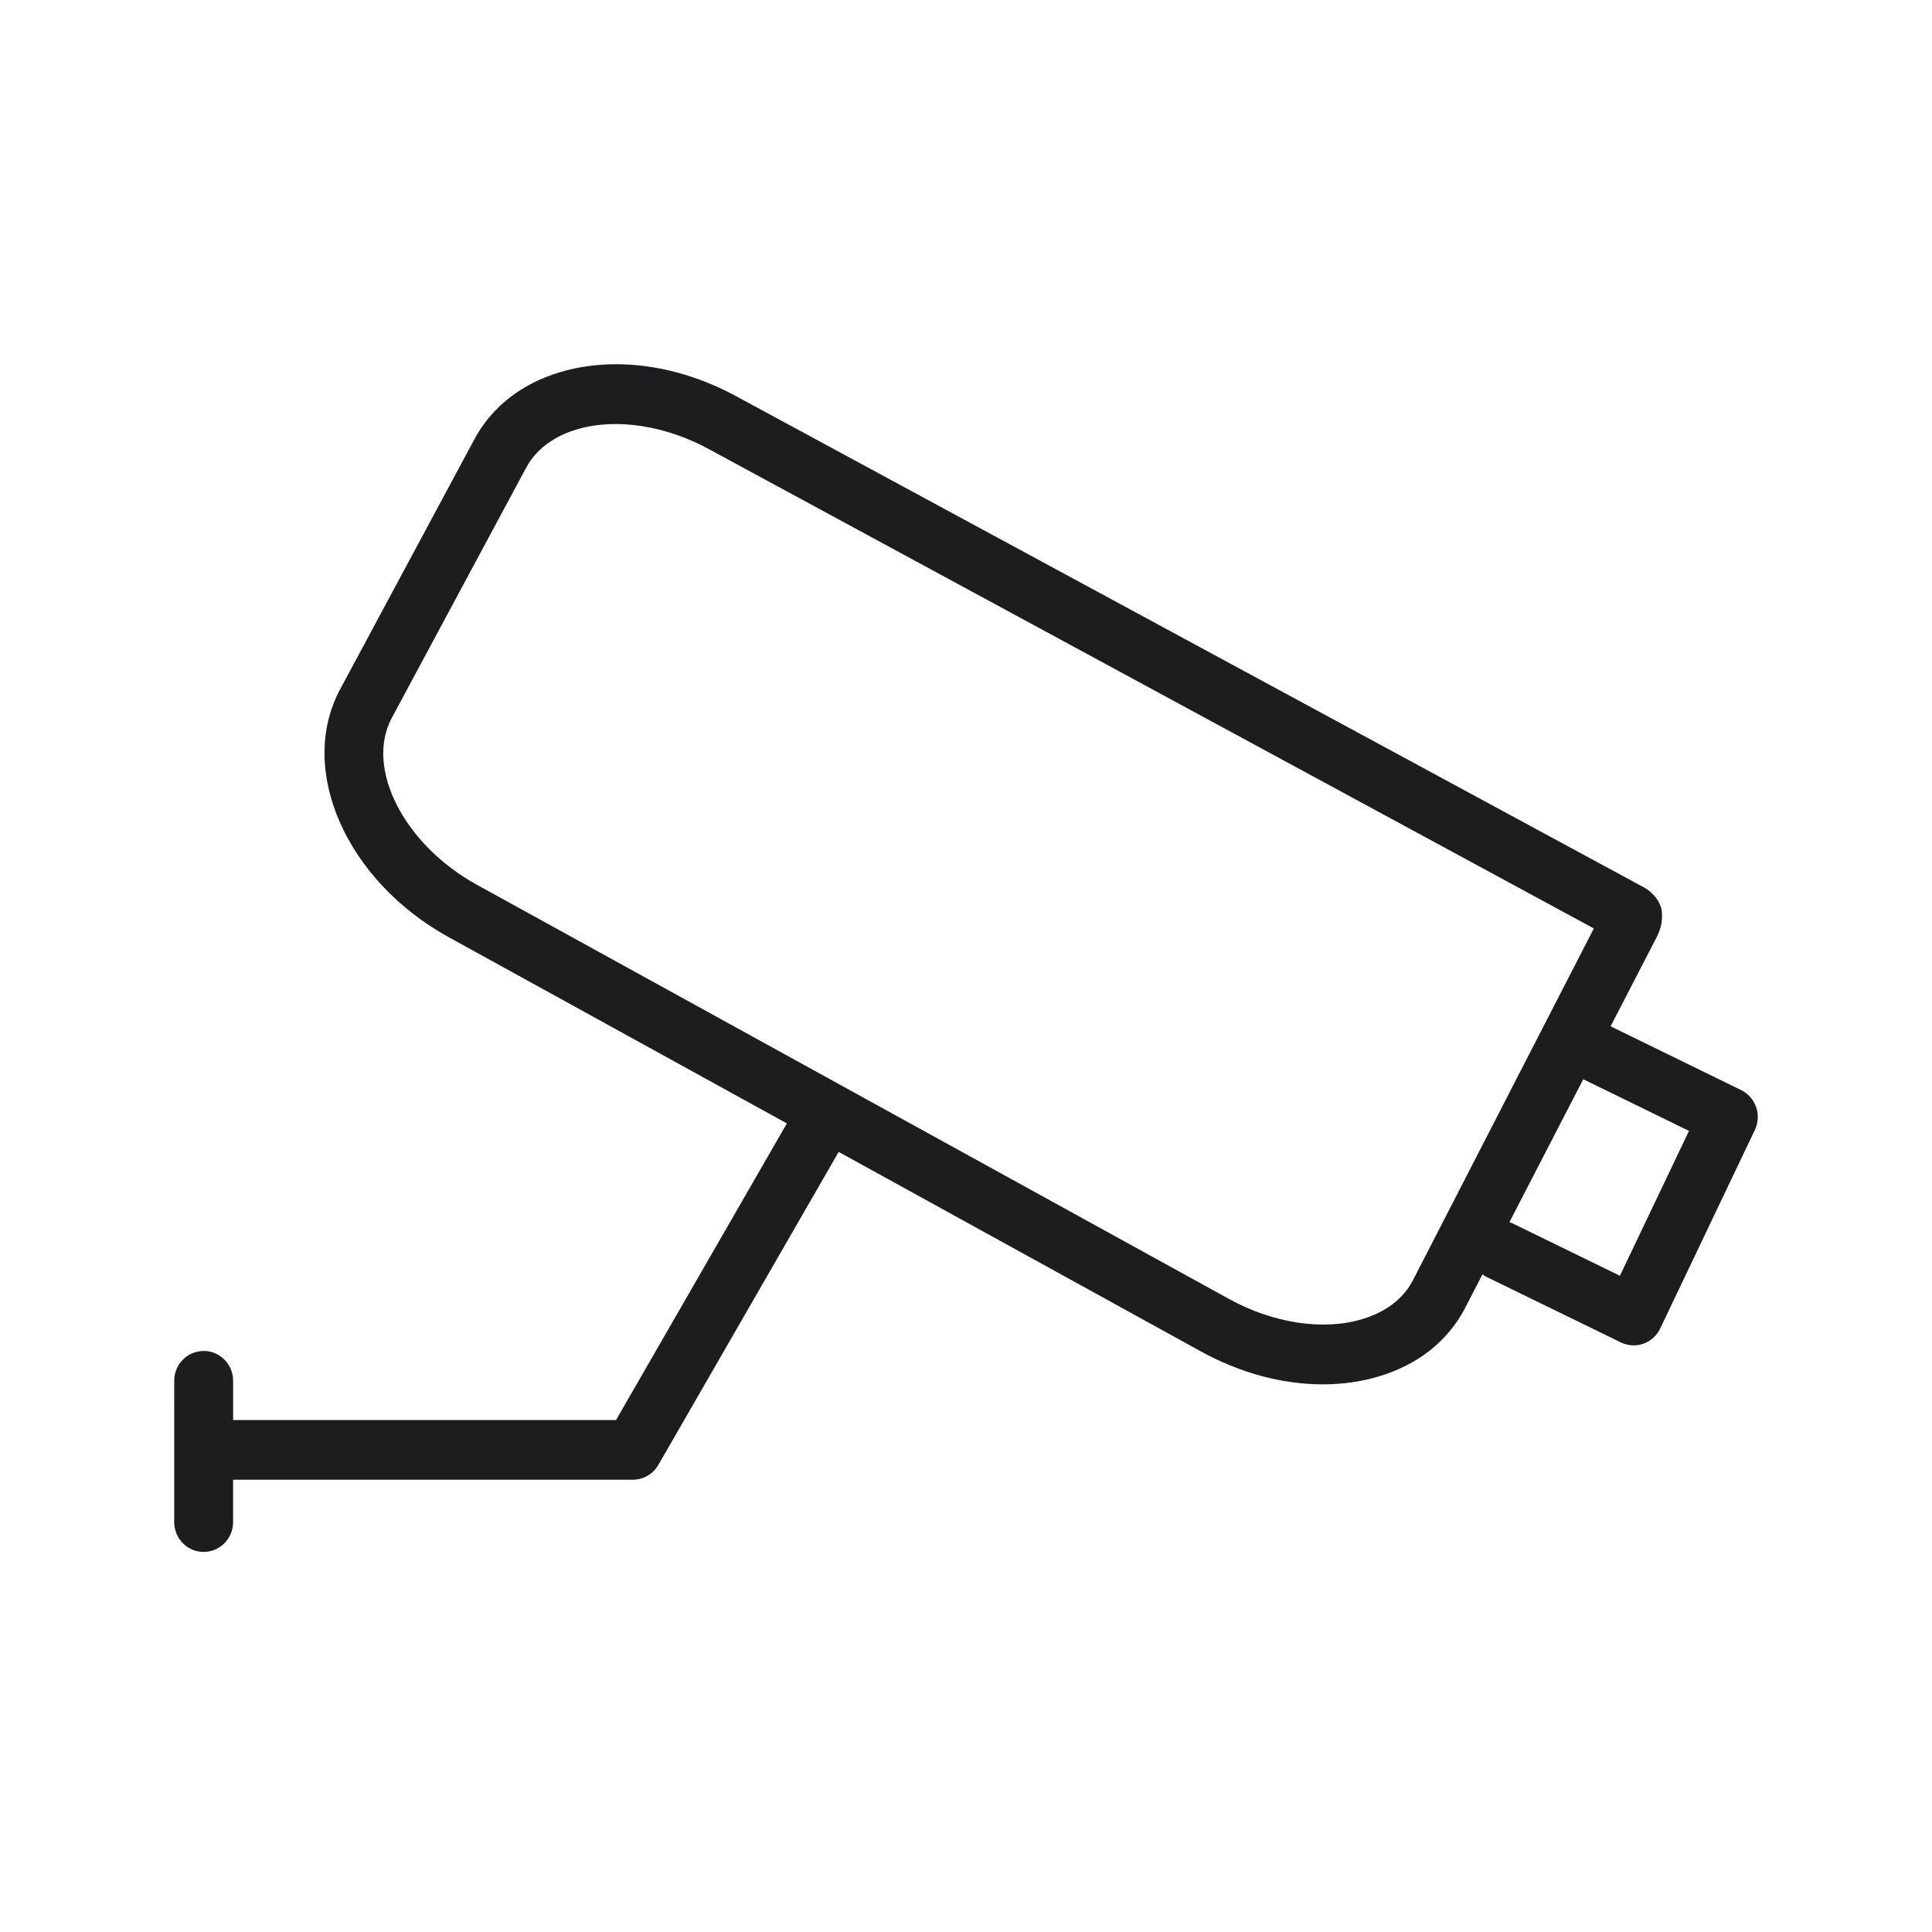 <svg width="122" height="122" viewBox="0 0 122 122" fill="none" xmlns="http://www.w3.org/2000/svg">
<path d="M11.001 87.194C11.001 86.152 11.834 85.309 12.861 85.309C13.888 85.309 14.721 86.152 14.721 87.194V89.673H38.9L49.689 70.94L28.355 59.191C21.855 55.62 18.767 48.601 21.471 43.539L29.947 27.756C31.043 25.706 32.916 24.235 35.362 23.503C38.822 22.466 42.934 23.05 46.628 25.097L103.819 56.041C104.382 56.346 104.897 56.967 104.943 57.611C104.988 58.256 104.866 58.75 104.46 59.475L101.705 64.808L109.948 68.836C110.393 69.053 110.734 69.44 110.896 69.913C111.059 70.385 111.029 70.903 110.815 71.352L104.836 83.891C104.515 84.564 103.852 84.956 103.16 84.956C102.889 84.956 102.614 84.896 102.355 84.77L93.877 80.637C93.781 80.59 93.696 80.533 93.613 80.474L92.475 82.676C91.38 84.723 89.507 86.19 87.061 86.919C85.94 87.254 84.751 87.418 83.529 87.418C80.977 87.418 78.285 86.699 75.782 85.309L52.959 72.739L41.573 92.504C41.238 93.084 40.627 93.439 39.966 93.439H14.72V96.115C14.72 97.156 13.886 98 12.86 98C11.833 98 11 97.156 11 96.115C11 93.12 11.001 90.18 11.001 87.194ZM95.489 77.241L102.293 80.559L106.655 71.413L99.978 68.15L95.315 77.178C95.373 77.198 95.433 77.213 95.489 77.241ZM77.565 82.001C80.371 83.557 83.528 84.043 86.011 83.303C87.041 82.996 88.43 82.327 89.19 80.907L100.646 58.629L44.858 28.412C42.05 26.86 38.892 26.376 36.414 27.118C35.383 27.426 33.992 28.099 33.214 29.554L24.739 45.337C23.042 48.513 25.508 53.34 30.128 55.878L77.565 82.001Z" fill="#1D1D20"/>
</svg>
